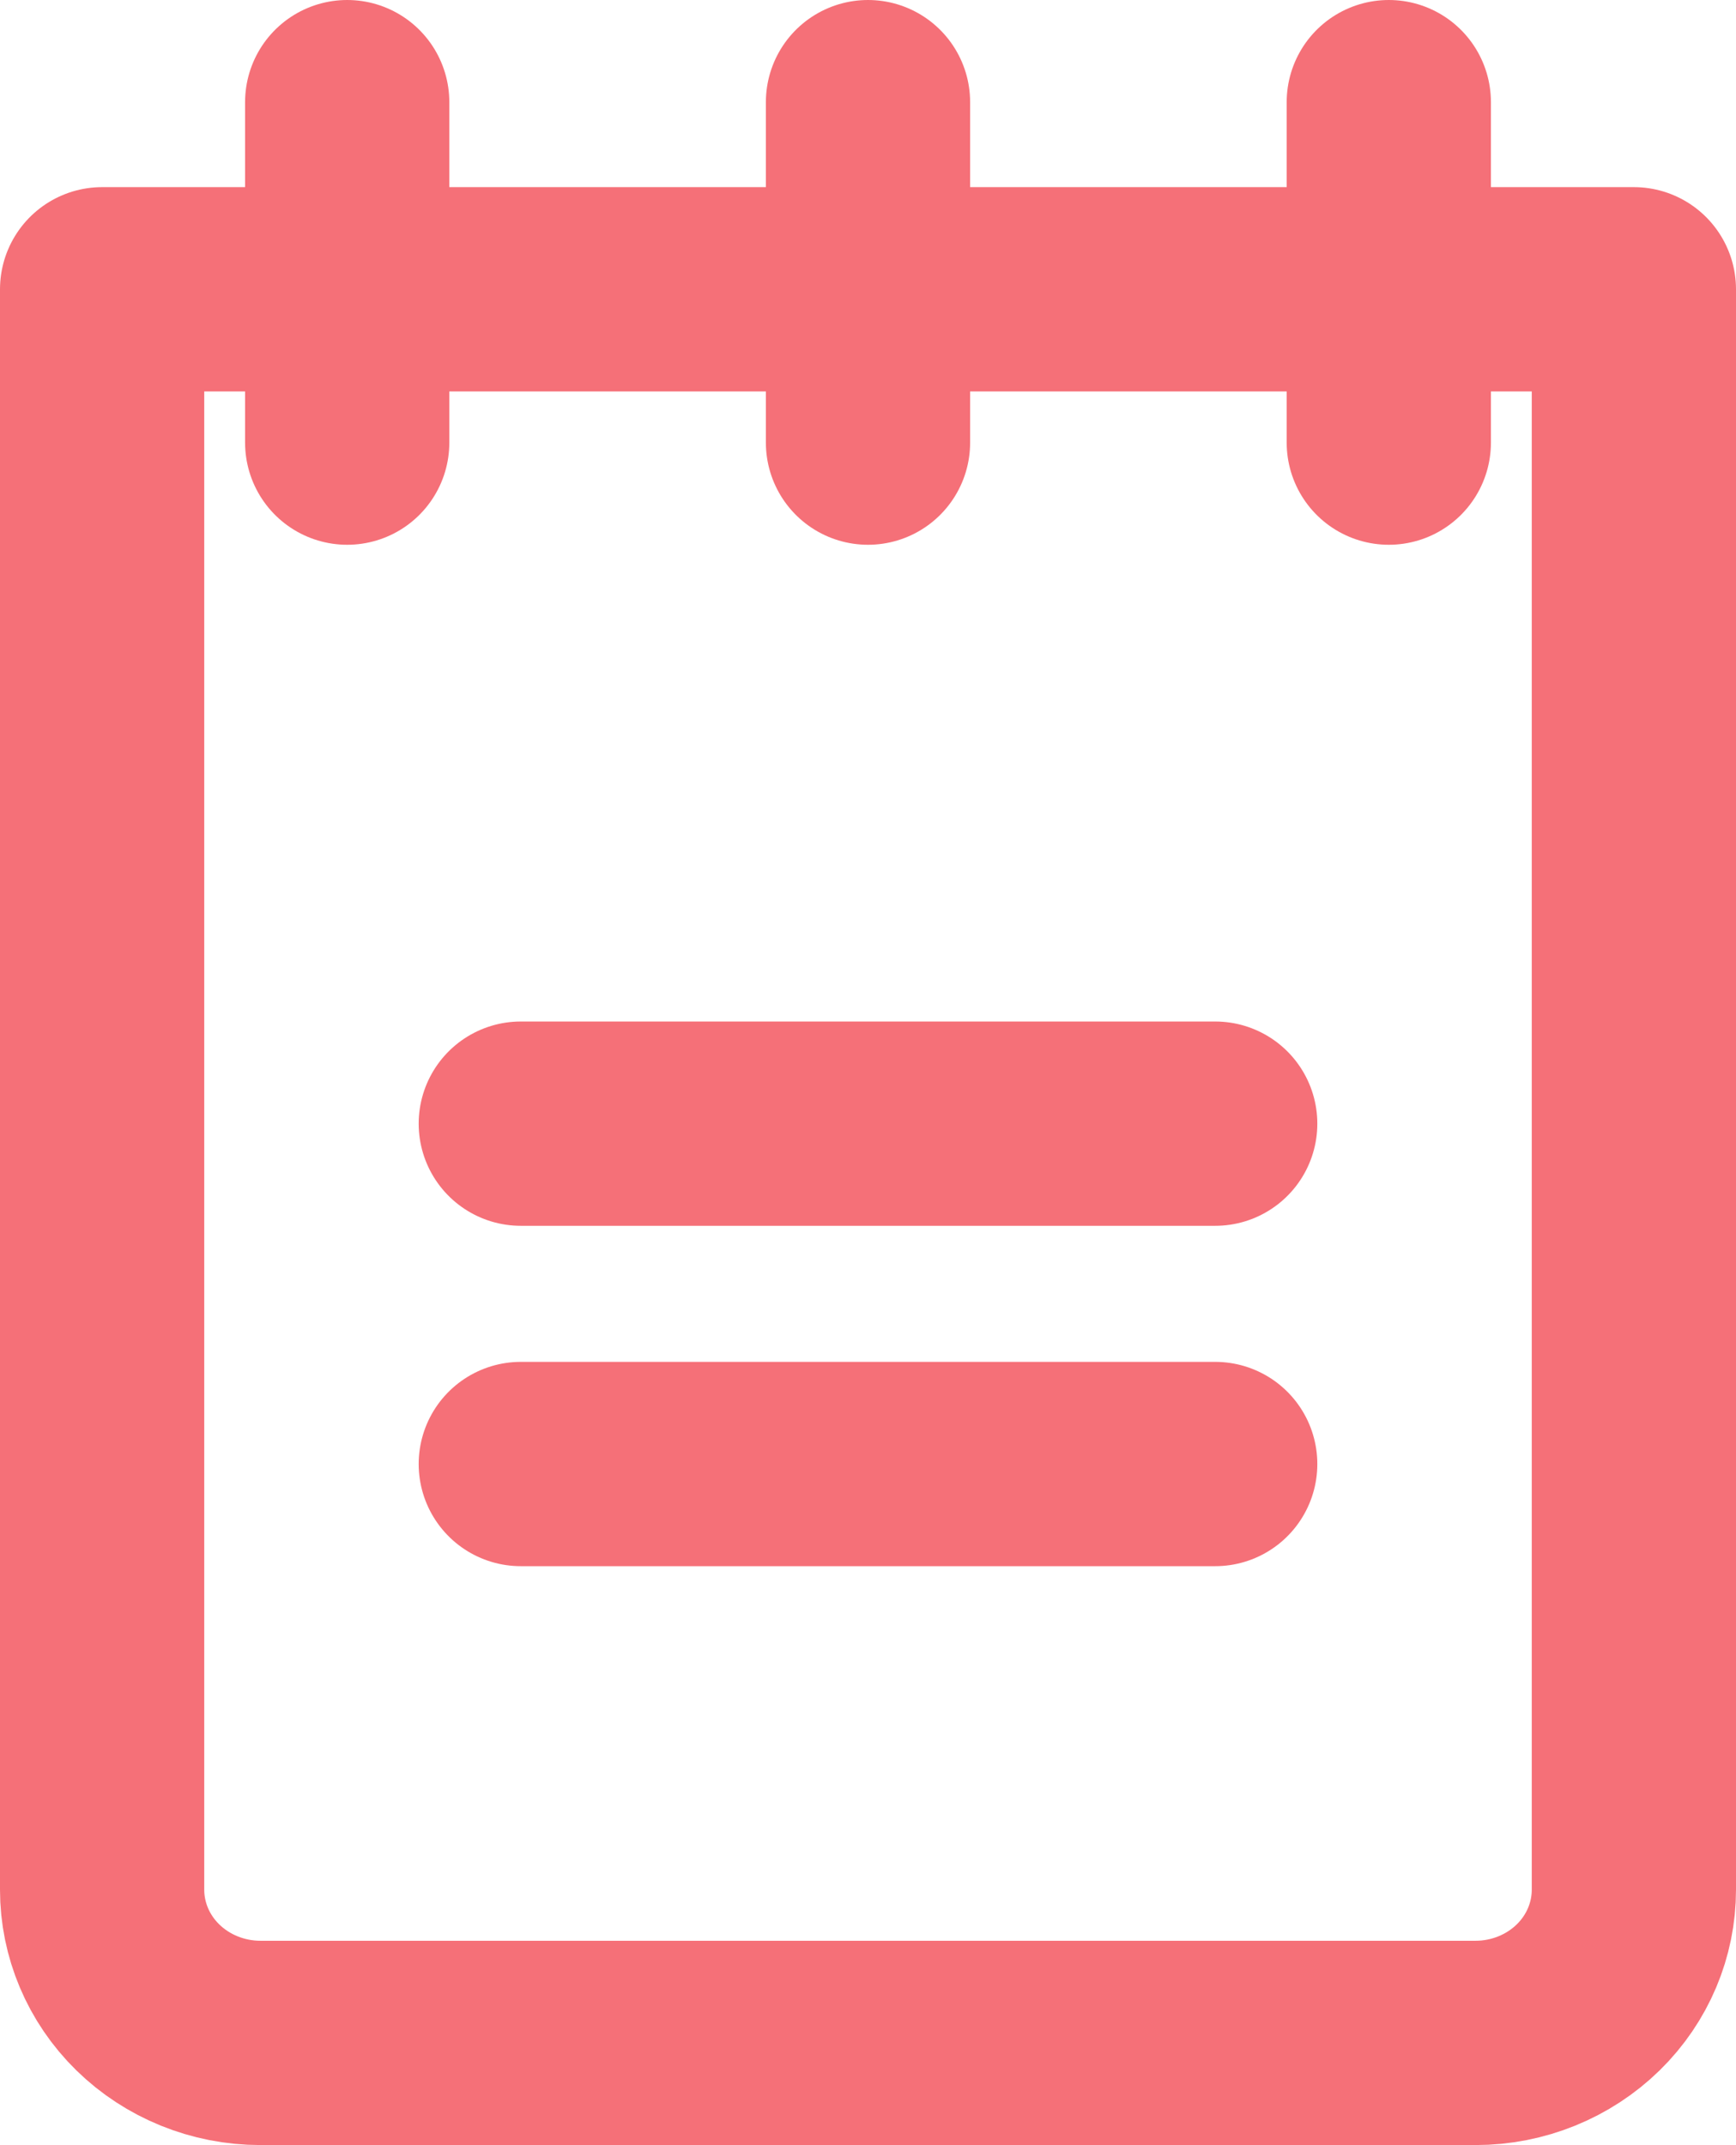 <svg width="17" height="21" viewBox="0 0 17 21" fill="none" xmlns="http://www.w3.org/2000/svg">
<path d="M5.1 11H11.9" stroke="#F57078" stroke-width="2" stroke-linecap="round" stroke-linejoin="round"/>
<path d="M5.1 14.332H11.9" stroke="#F57078" stroke-width="2" stroke-linecap="round" stroke-linejoin="round"/>
<path d="M1 18.499V2.832H16V18.499C16 18.89 15.842 19.27 15.553 19.553C15.264 19.836 14.867 19.999 14.45 19.999H2.55C2.133 19.999 1.736 19.836 1.447 19.553C1.158 19.27 1 18.89 1 18.499Z" stroke="#F57078" stroke-width="2" stroke-linecap="round" stroke-linejoin="round"/>
<path d="M3.4 1V4.333" stroke="#F57078" stroke-width="2" stroke-linecap="round" stroke-linejoin="round"/>
<path d="M8.5 1V4.333" stroke="#F57078" stroke-width="2" stroke-linecap="round" stroke-linejoin="round"/>
<path d="M13.6 1V4.333" stroke="#F57078" stroke-width="2" stroke-linecap="round" stroke-linejoin="round"/>
</svg>
